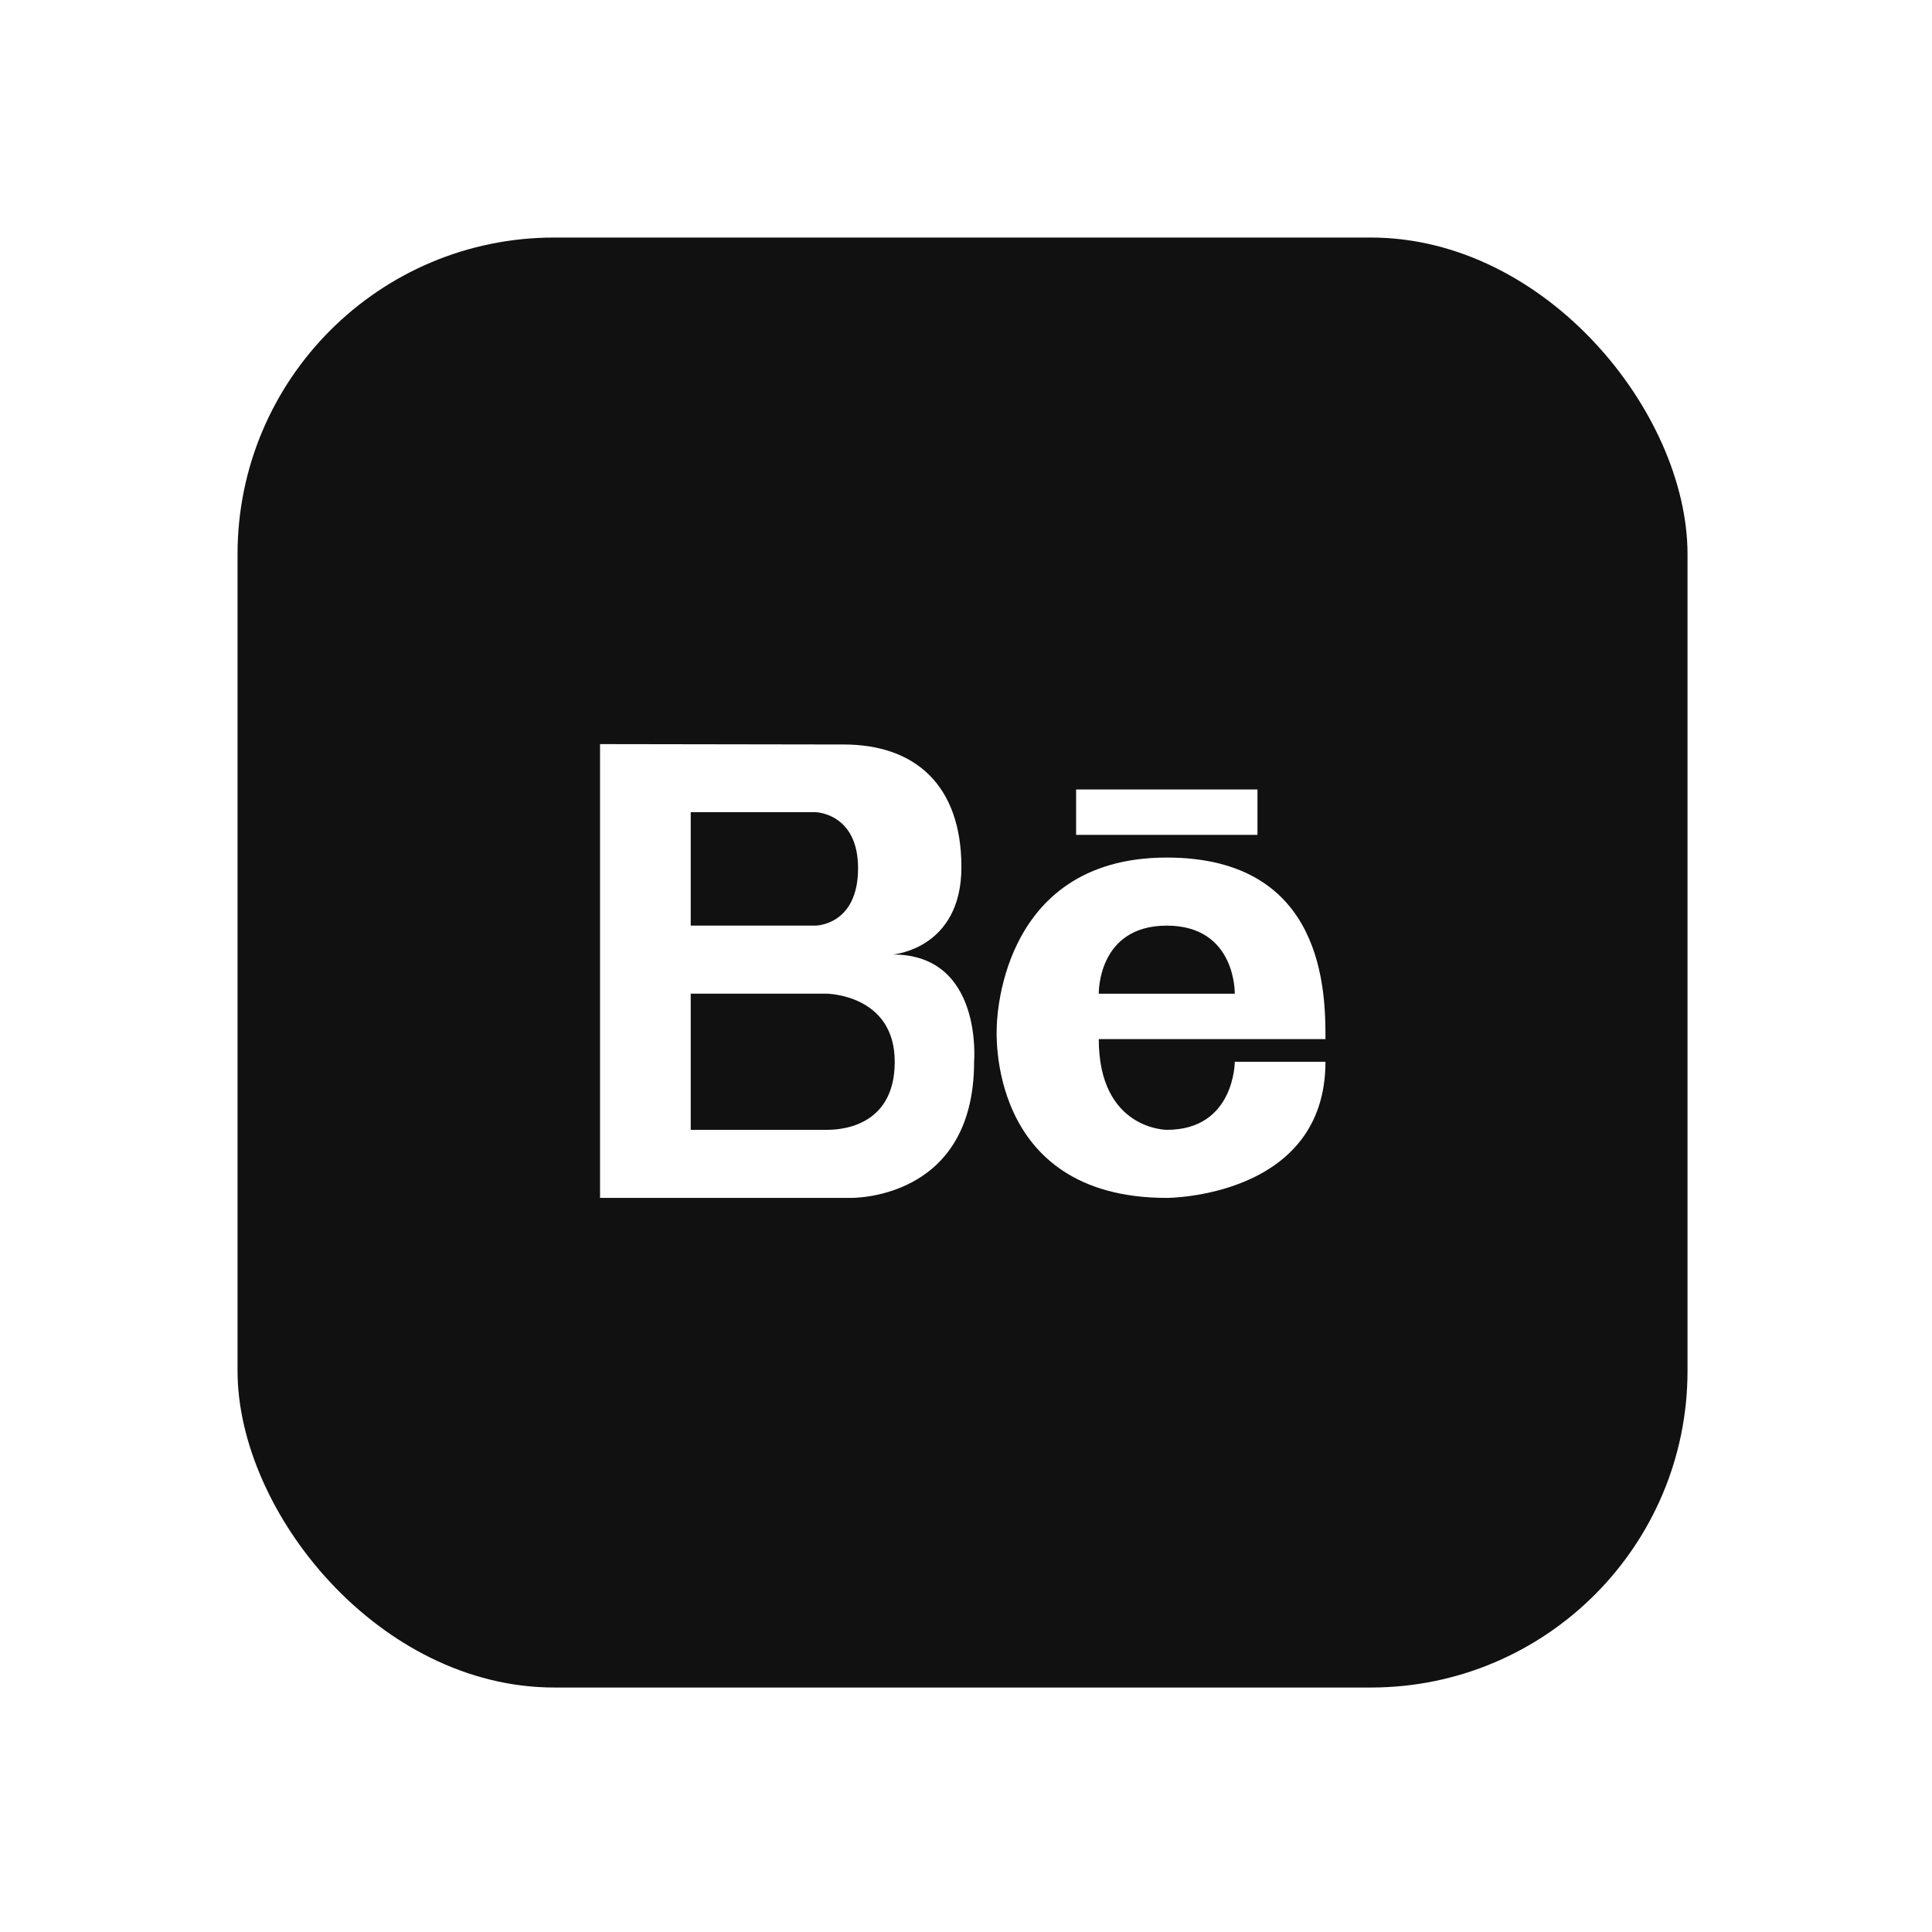<svg width="122" height="122" viewBox="0 0 122 122" fill="none" xmlns="http://www.w3.org/2000/svg">
<g filter="url(#filter0_d_10_24)">
<rect x="9" y="3" width="91.562" height="91.562" rx="20" fill="#111111"/>
<path d="M50.377 48.273C50.377 48.273 54.71 47.943 54.71 42.754C54.71 37.568 51.772 35.012 47.279 35.012L31.891 34.988V63.644H47.637C47.637 63.644 55.511 63.893 55.511 55.047C55.511 55.047 56.089 48.273 50.377 48.273ZM37.617 39.286H45.49C45.49 39.286 48.184 39.331 48.184 42.827C48.184 46.45 45.49 46.45 45.49 46.45H37.617V39.286ZM46.206 59.345H37.617V50.748H46.206C46.206 50.748 50.5 50.793 50.5 55.047C50.5 59.301 46.824 59.345 46.206 59.345Z" fill="white"/>
<path d="M67.679 42.152C56.924 42.152 56.942 52.898 56.942 52.898C56.942 52.898 56.227 63.644 67.679 63.644C67.679 63.644 77.699 63.644 77.699 55.047H71.973C71.973 55.047 71.973 59.346 67.679 59.346C67.679 59.346 63.384 59.346 63.384 53.615C63.384 53.615 74.836 53.615 77.699 53.615C77.699 50.749 77.699 42.152 67.679 42.152ZM63.384 50.749C63.384 50.749 63.29 46.451 67.679 46.451C72.066 46.451 71.973 50.749 71.973 50.749H63.384Z" fill="white"/>
<path d="M73.405 37.853H61.953V40.719H73.405V37.853Z" fill="white"/>
</g>
<defs>
<filter id="filter0_d_10_24" x="0" y="0" width="121.562" height="121.562" filterUnits="userSpaceOnUse" color-interpolation-filters="sRGB">
<feFlood flood-opacity="0" result="BackgroundImageFix"/>
<feColorMatrix in="SourceAlpha" type="matrix" values="0 0 0 0 0 0 0 0 0 0 0 0 0 0 0 0 0 0 127 0" result="hardAlpha"/>
<feOffset dx="6" dy="12"/>
<feGaussianBlur stdDeviation="7.5"/>
<feComposite in2="hardAlpha" operator="out"/>
<feColorMatrix type="matrix" values="0 0 0 0 0 0 0 0 0 0 0 0 0 0 0 0 0 0 0.25 0"/>
<feBlend mode="normal" in2="BackgroundImageFix" result="effect1_dropShadow_10_24"/>
<feBlend mode="normal" in="SourceGraphic" in2="effect1_dropShadow_10_24" result="shape"/>
</filter>
</defs>
</svg>
